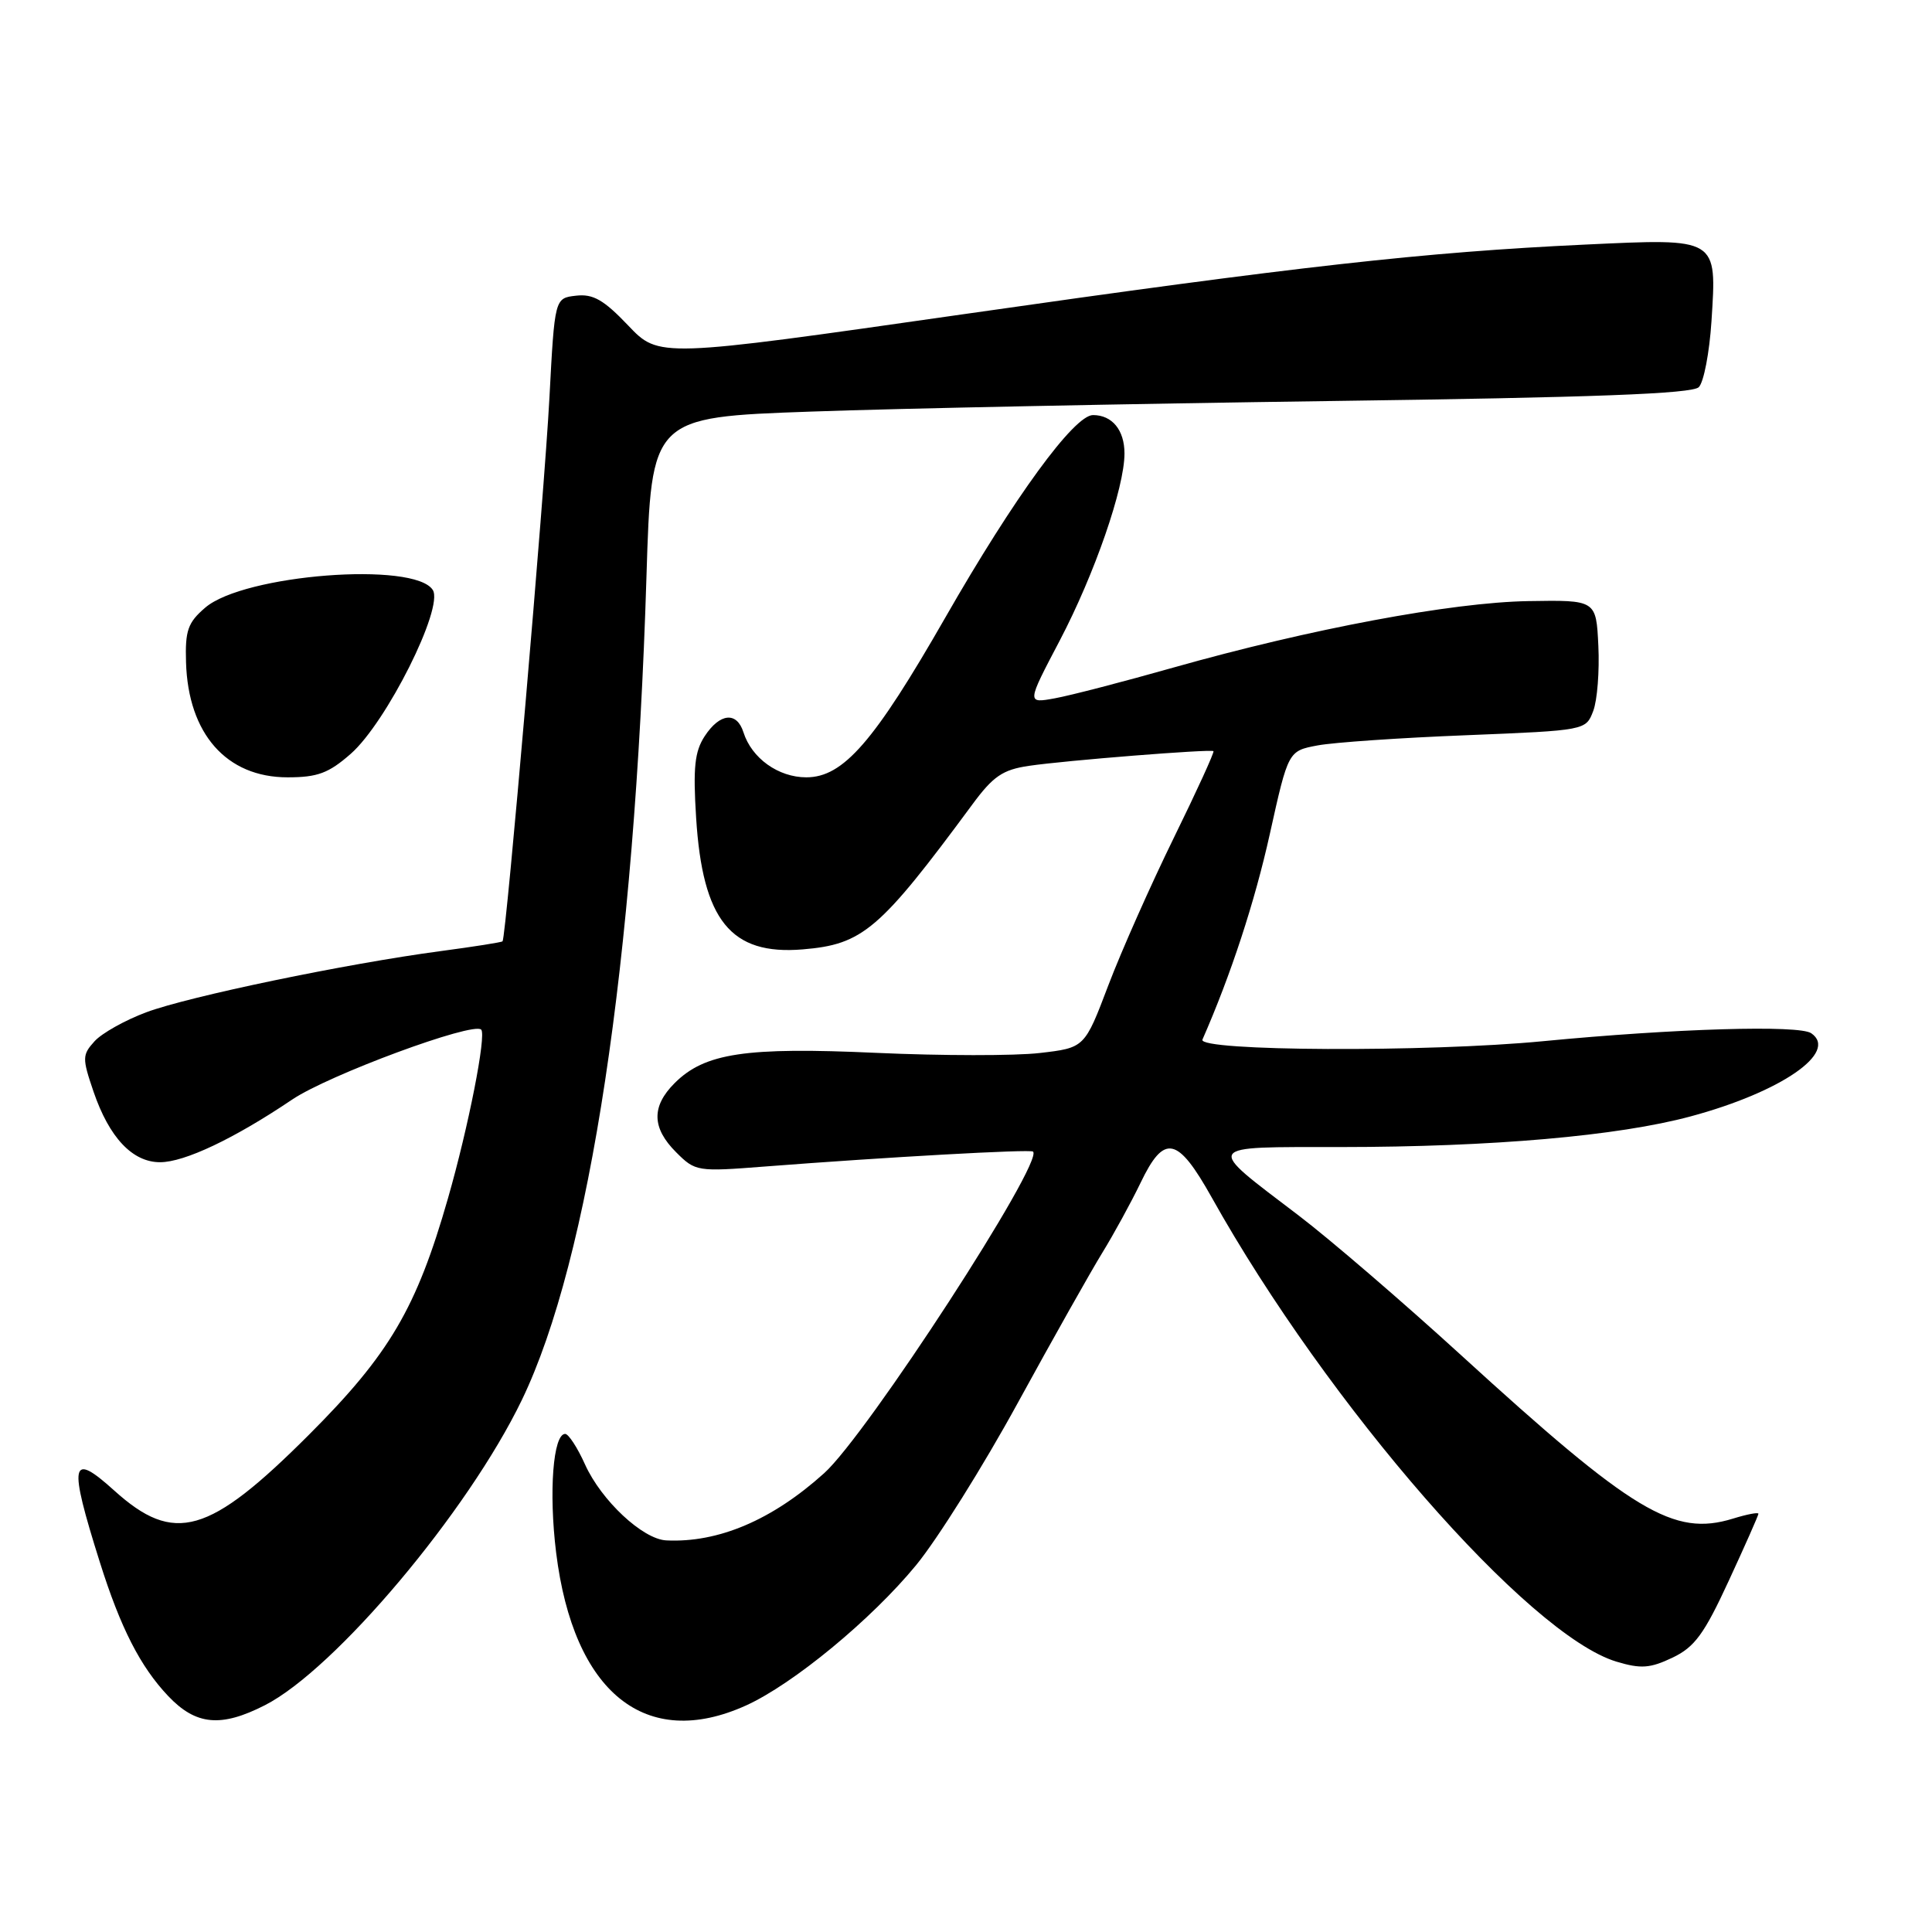 <?xml version="1.0" encoding="UTF-8" standalone="no"?>
<!DOCTYPE svg PUBLIC "-//W3C//DTD SVG 1.1//EN" "http://www.w3.org/Graphics/SVG/1.1/DTD/svg11.dtd" >
<svg xmlns="http://www.w3.org/2000/svg" xmlns:xlink="http://www.w3.org/1999/xlink" version="1.1" viewBox="0 0 256 256">
 <g >
 <path fill="currentColor"
d=" M 35.10 225.95 C 44.41 221.20 62.02 200.28 69.15 185.50 C 78.14 166.86 84.09 127.56 85.66 76.40 C 86.31 55.29 86.31 55.29 107.40 54.54 C 119.01 54.12 149.97 53.50 176.20 53.14 C 211.12 52.67 224.22 52.18 225.10 51.30 C 225.76 50.64 226.51 46.71 226.78 42.56 C 227.49 31.45 227.71 31.58 210.02 32.41 C 188.71 33.41 172.11 35.27 127.41 41.67 C 87.31 47.41 87.31 47.41 83.24 43.13 C 80.00 39.73 78.59 38.92 76.33 39.18 C 73.50 39.50 73.50 39.50 72.80 52.74 C 72.13 65.48 67.06 124.25 66.59 124.73 C 66.47 124.86 62.79 125.44 58.43 126.02 C 45.94 127.68 25.00 132.03 19.39 134.13 C 16.57 135.18 13.49 136.91 12.53 137.97 C 10.89 139.78 10.88 140.21 12.39 144.64 C 14.47 150.73 17.55 154.00 21.21 154.00 C 24.44 154.00 31.03 150.88 38.71 145.70 C 43.56 142.43 62.69 135.36 63.76 136.43 C 64.47 137.14 62.08 149.30 59.36 158.78 C 55.19 173.35 51.61 179.44 40.93 190.12 C 27.68 203.37 23.09 204.69 15.12 197.49 C 9.34 192.27 9.05 193.74 13.23 207.00 C 15.98 215.73 18.60 220.85 22.30 224.75 C 25.97 228.61 29.28 228.92 35.10 225.95 Z  M 98.86 225.98 C 105.11 223.14 115.46 214.60 121.39 207.39 C 124.20 203.97 130.28 194.28 134.89 185.84 C 139.51 177.40 144.54 168.47 146.06 166.00 C 147.58 163.53 149.86 159.36 151.12 156.75 C 154.26 150.20 156.02 150.56 160.56 158.67 C 175.95 186.20 202.54 216.68 214.20 220.18 C 217.43 221.15 218.65 221.06 221.61 219.65 C 224.55 218.25 225.81 216.53 229.07 209.46 C 231.23 204.79 233.00 200.79 233.00 200.58 C 233.00 200.36 231.48 200.65 229.61 201.23 C 221.77 203.63 216.43 200.42 193.56 179.53 C 185.89 172.53 176.21 164.20 172.04 161.03 C 159.57 151.54 159.28 152.00 177.63 151.99 C 197.72 151.98 214.40 150.52 224.01 147.93 C 236.01 144.70 243.65 139.43 240.00 136.91 C 238.39 135.79 221.94 136.28 204.50 137.96 C 189.11 139.45 158.65 139.30 159.33 137.75 C 163.10 129.17 166.26 119.52 168.26 110.50 C 170.70 99.50 170.70 99.50 174.60 98.77 C 176.74 98.37 185.62 97.76 194.32 97.42 C 210.13 96.78 210.13 96.78 211.11 94.21 C 211.65 92.80 211.95 88.91 211.79 85.57 C 211.50 79.50 211.50 79.50 202.50 79.65 C 192.35 79.82 173.62 83.33 155.50 88.45 C 148.90 90.32 141.82 92.16 139.77 92.53 C 136.04 93.21 136.04 93.21 140.43 84.86 C 145.04 76.06 149.00 64.63 149.00 60.09 C 149.00 56.99 147.37 55.00 144.83 55.00 C 142.33 55.00 134.39 65.88 125.27 81.81 C 115.82 98.31 111.74 103.00 106.84 103.00 C 103.13 103.00 99.60 100.47 98.51 97.03 C 97.63 94.26 95.39 94.48 93.38 97.54 C 92.05 99.58 91.82 101.69 92.24 108.35 C 93.09 121.96 96.84 126.59 106.35 125.80 C 114.33 125.14 116.54 123.26 128.83 106.61 C 131.59 102.86 132.86 101.99 136.33 101.48 C 141.18 100.76 160.36 99.24 160.79 99.53 C 160.94 99.65 158.58 104.81 155.54 111.01 C 152.50 117.21 148.59 126.01 146.86 130.56 C 143.72 138.84 143.72 138.84 137.76 139.53 C 134.49 139.91 124.76 139.90 116.14 139.51 C 98.79 138.72 93.38 139.53 89.39 143.52 C 86.30 146.61 86.36 149.46 89.60 152.69 C 92.14 155.23 92.39 155.27 101.35 154.57 C 117.51 153.32 136.49 152.26 136.88 152.59 C 138.39 153.90 114.89 190.10 109.20 195.21 C 102.31 201.42 95.16 204.45 88.28 204.11 C 85.16 203.95 79.68 198.83 77.52 194.05 C 76.52 191.82 75.33 190.00 74.89 190.00 C 73.29 190.00 72.70 197.69 73.69 205.73 C 75.99 224.31 85.56 232.01 98.86 225.98 Z  M 46.47 99.89 C 51.21 95.73 58.82 80.53 57.35 78.18 C 54.95 74.36 32.30 76.11 27.19 80.52 C 24.89 82.49 24.52 83.55 24.65 87.76 C 24.93 97.24 30.01 103.00 38.10 103.00 C 42.08 103.00 43.55 102.45 46.47 99.89 Z "/>
</g>
</svg>